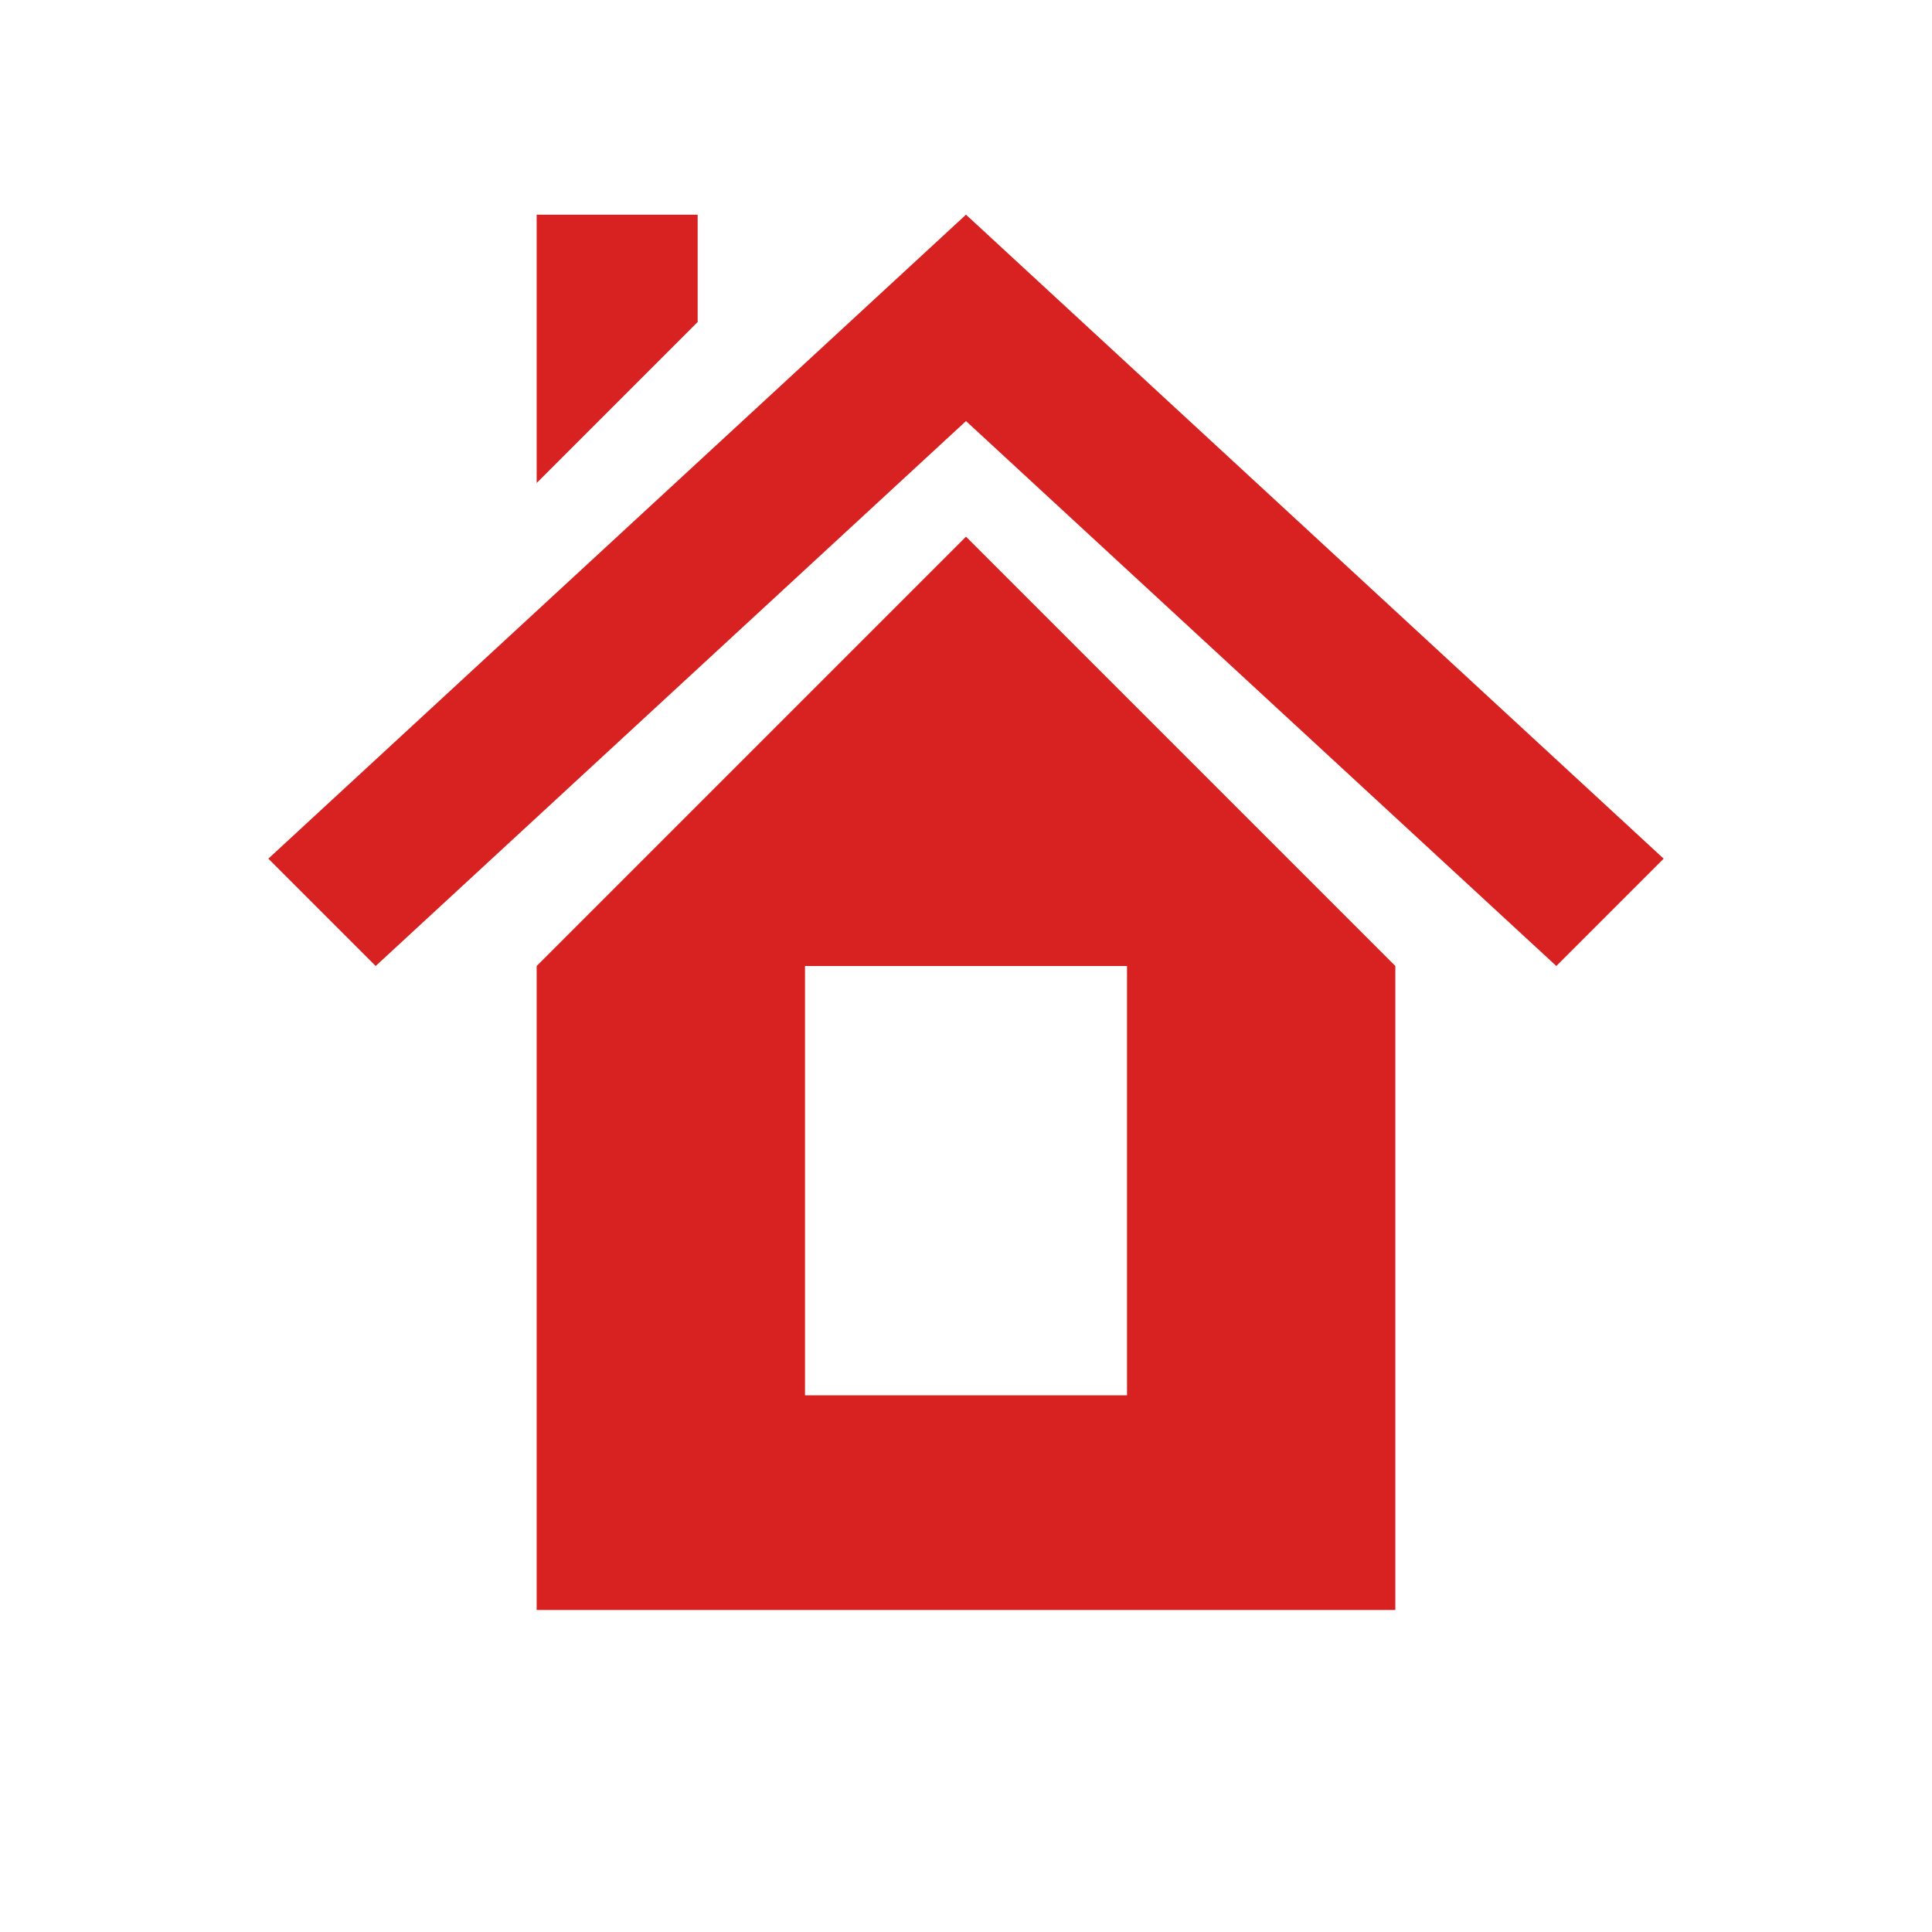 <?xml version="1.0" encoding="iso-8859-1"?>
<!-- Generator: Adobe Illustrator 20.1.0, SVG Export Plug-In . SVG Version: 6.00 Build 0)  -->
<svg version="1.1" xmlns="http://www.w3.org/2000/svg" xmlns:xlink="http://www.w3.org/1999/xlink" x="0px" y="0px"
	 viewBox="0 0 108 108" style="enable-background:new 0 0 108 108;" xml:space="preserve">
<g id="Hotel_x5F_Menu">
	<circle style="opacity:0;fill:#FFFFFF;" cx="54" cy="54" r="54"/>
	<polygon style="fill:#D82121;" points="54,12 15,48 21,54 54,23.538 87,54 93,48 	"/>
	<path style="fill:#D82121;" d="M30,54v36h48V54L54,30L30,54z M63,78H45V54h18V78z"/>
	<polygon style="fill:#D82121;" points="39,12 30,12 30,27 39,18 	"/>
</g>
<g id="Layer_1">
</g>
</svg>
